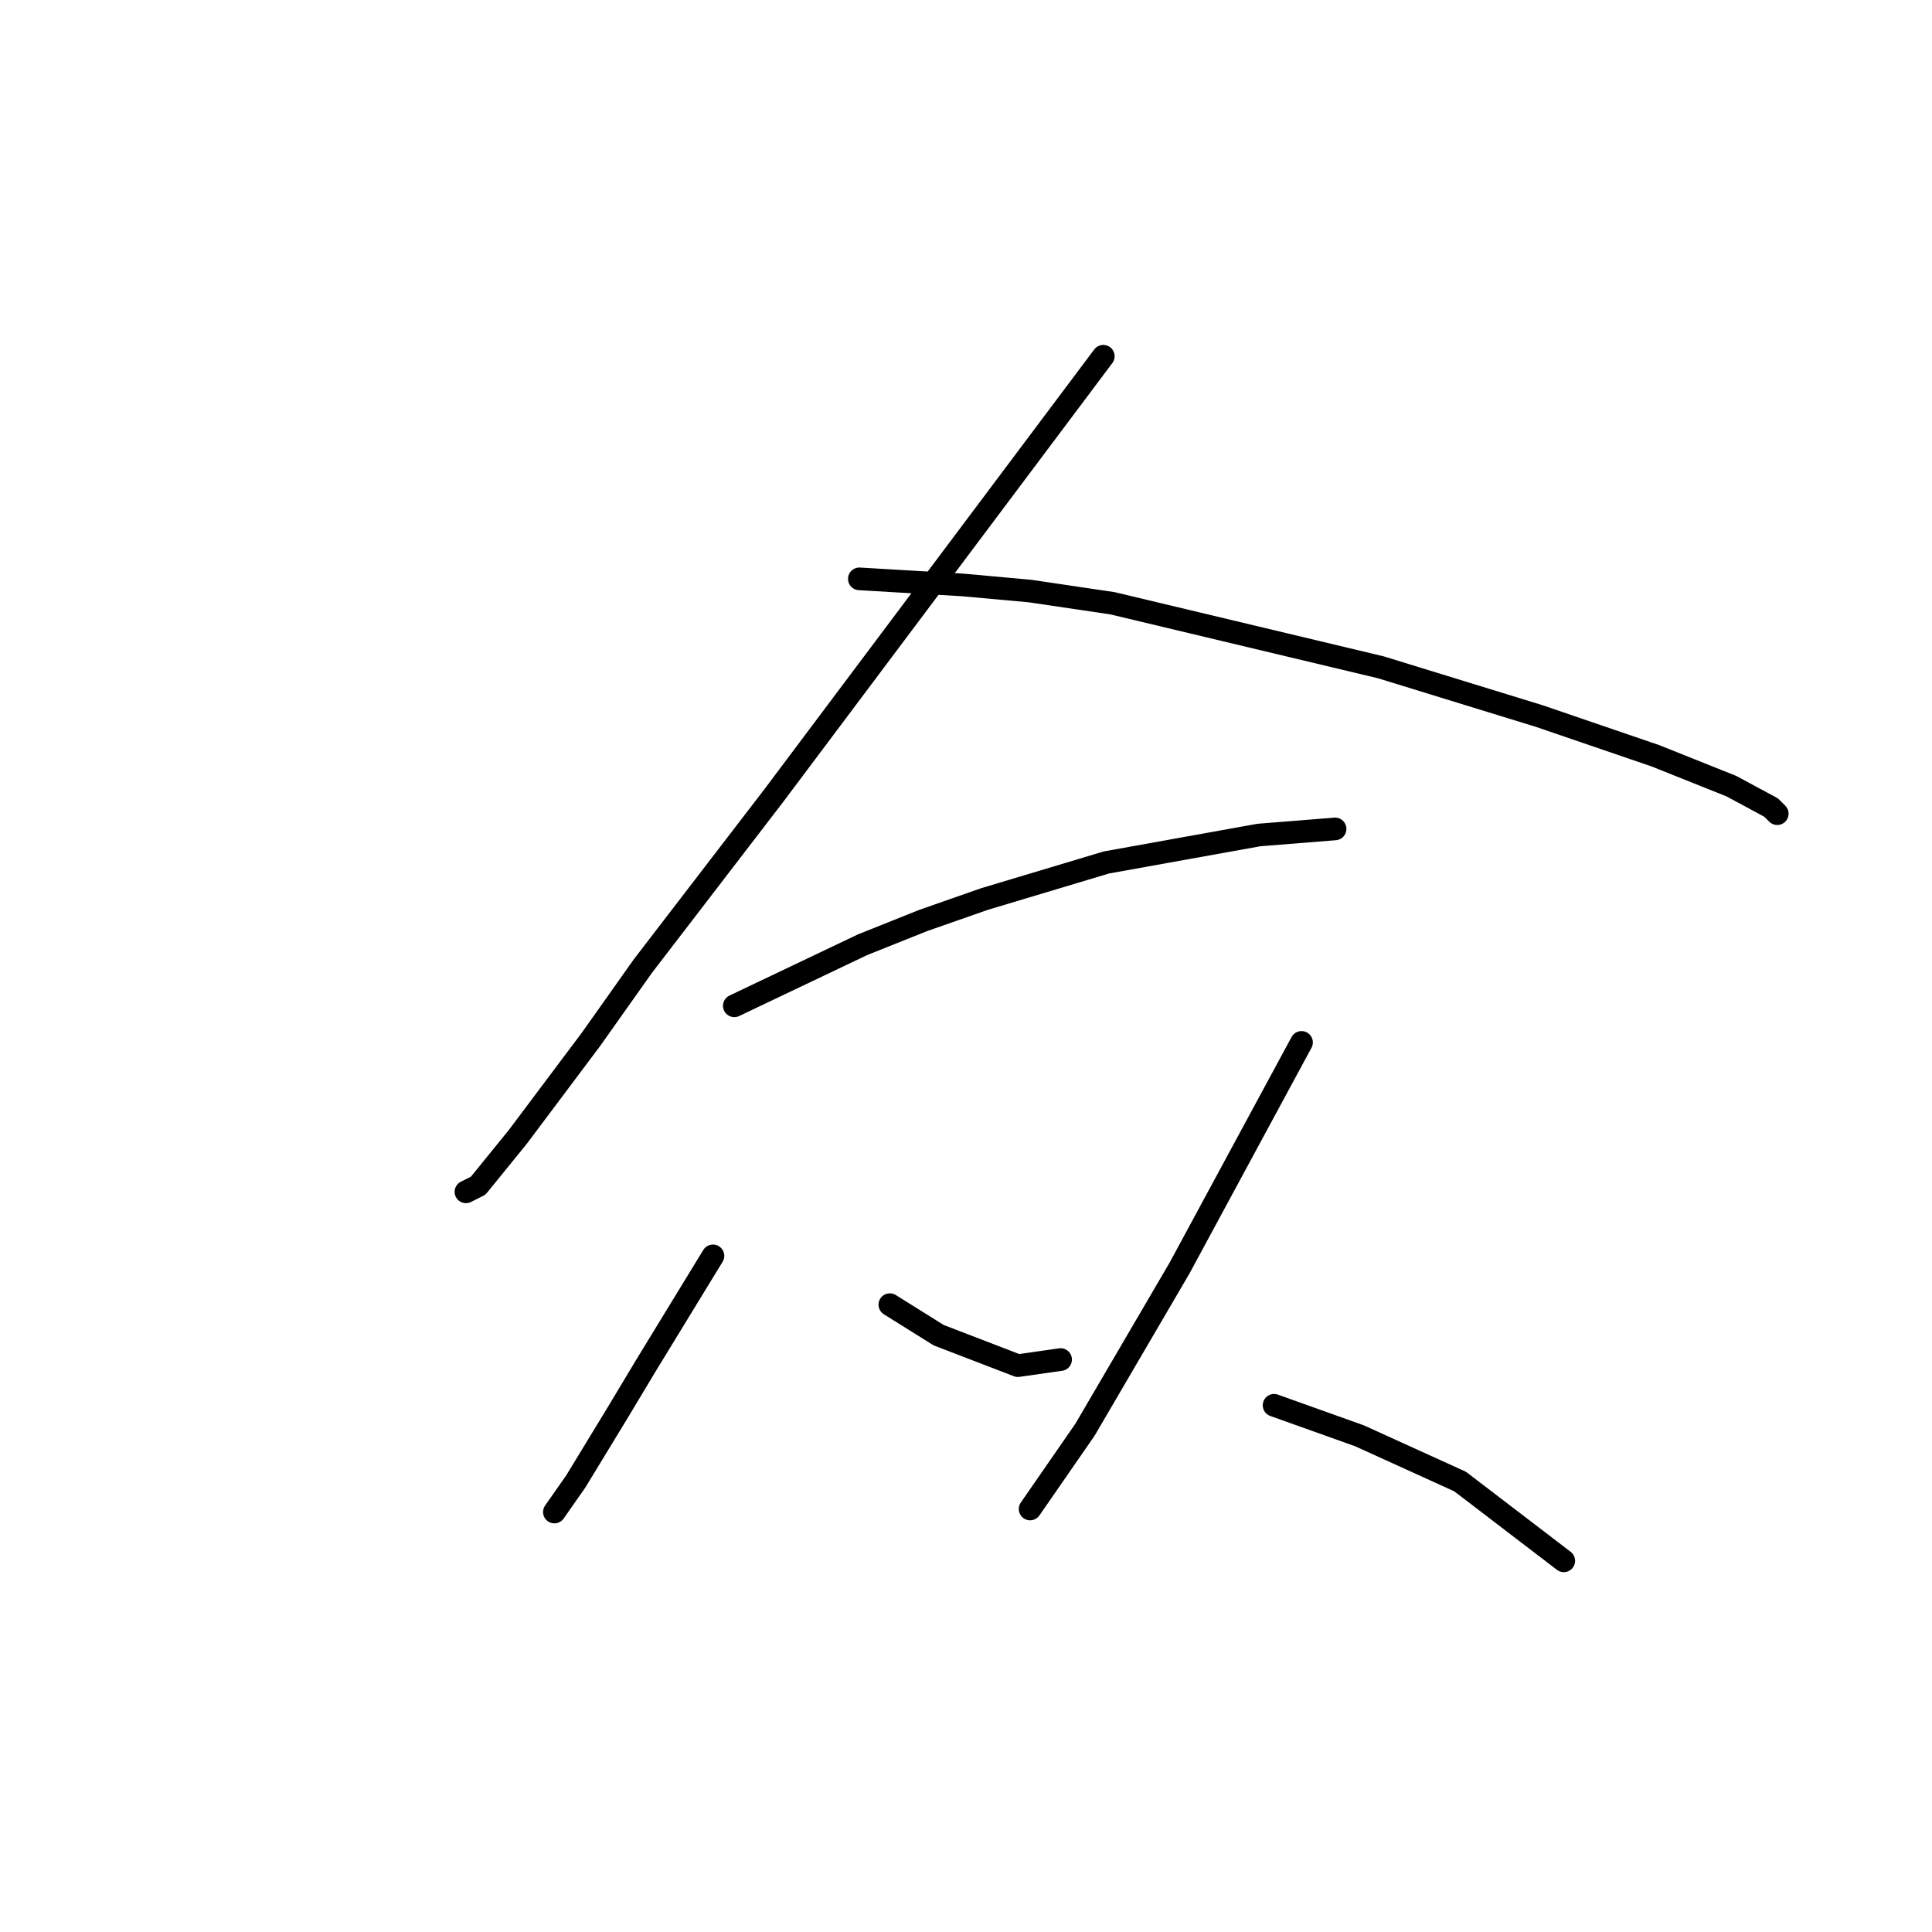 <?xml version="1.0" standalone="no"?>
    <svg width="256" height="256" xmlns="http://www.w3.org/2000/svg" version="1.1">
    <polyline stroke="black" stroke-width="3" stroke-linecap="round" fill="transparent" stroke-linejoin="round" points="146.194 47.204 124.373 76.298 102.553 105.392 85.177 128.021 78.308 137.719 68.61 150.649 63.357 157.115 61.74 157.923 61.74 157.923 " />
        <polyline stroke="black" stroke-width="3" stroke-linecap="round" fill="transparent" stroke-linejoin="round" points="113.867 76.702 120.737 77.106 127.606 77.511 136.496 78.319 147.406 79.935 182.965 88.421 203.977 94.886 219.333 100.139 229.435 104.18 234.688 107.009 235.496 107.817 235.496 107.817 " />
        <polyline stroke="black" stroke-width="3" stroke-linecap="round" fill="transparent" stroke-linejoin="round" points="97.3 133.274 105.785 129.233 114.271 125.192 122.353 121.96 130.434 119.131 146.598 114.282 166.802 110.645 176.904 109.837 176.904 109.837 " />
        <polyline stroke="black" stroke-width="3" stroke-linecap="round" fill="transparent" stroke-linejoin="round" points="94.471 166.409 90.026 173.682 85.581 180.956 81.945 187.017 76.287 196.311 73.459 200.352 73.459 200.352 " />
        <polyline stroke="black" stroke-width="3" stroke-linecap="round" fill="transparent" stroke-linejoin="round" points="117.908 172.874 121.141 174.894 124.373 176.915 134.879 180.956 140.537 180.148 140.537 180.148 " />
        <polyline stroke="black" stroke-width="3" stroke-linecap="round" fill="transparent" stroke-linejoin="round" points="172.459 138.123 164.377 153.074 156.296 168.025 143.769 189.441 136.496 199.948 136.496 199.948 " />
        <polyline stroke="black" stroke-width="3" stroke-linecap="round" fill="transparent" stroke-linejoin="round" points="168.822 186.209 174.479 188.229 180.137 190.25 193.471 196.311 207.21 206.817 207.21 206.817 " />
        </svg>